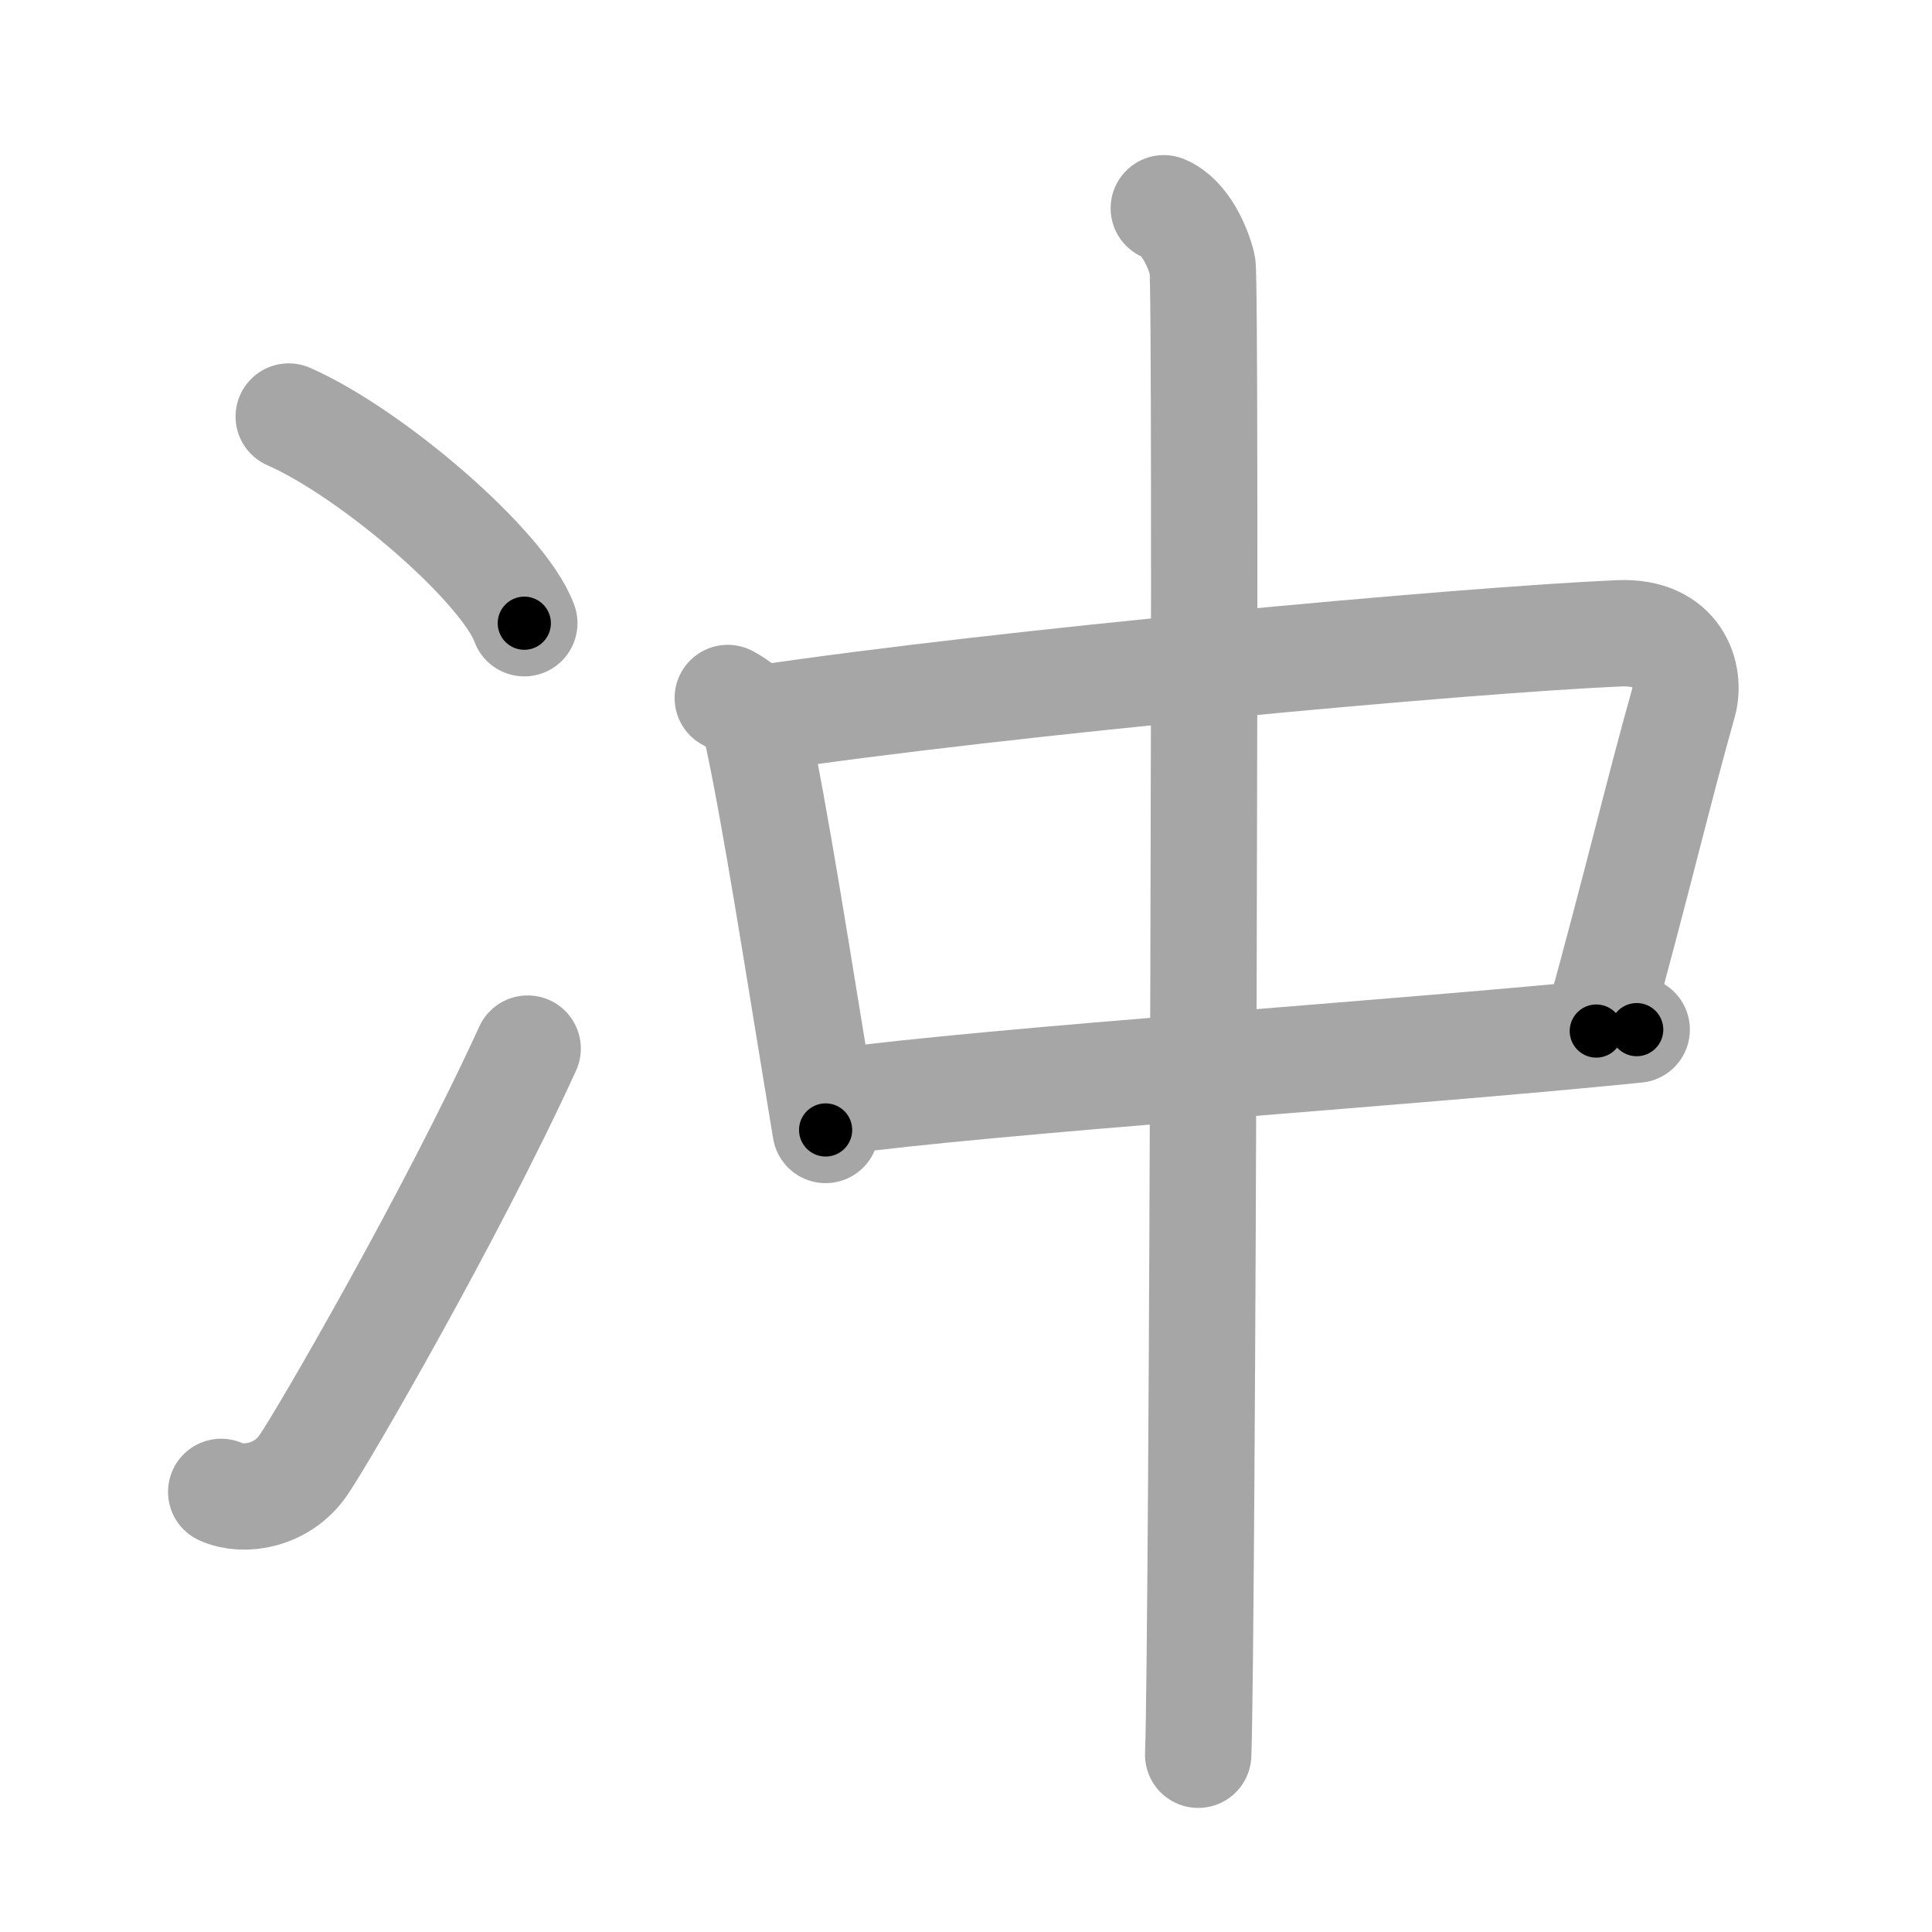<svg xmlns="http://www.w3.org/2000/svg" viewBox="0 0 109 109" id="51b2"><g fill="none" stroke="#a6a6a6" stroke-width="6" stroke-linecap="round" stroke-linejoin="round"><g><g><g><path d="M16.29,23.5c4.69,2.06,12.12,8.46,13.29,11.66" /></g><g><path d="M12.48,84.17c1.27,0.58,3.44,0.23,4.63-1.5c1.16-1.68,8.39-14.17,12.66-23.51" /></g></g><g><g><path d="M41.06,39.38c0.48,0.26,1.42,0.86,1.57,1.54c1.09,4.89,2.41,13.56,3.95,22.83" /><path d="M42.95,40.53c13.55-2.03,39.68-4.42,48.38-4.8c3.39-0.15,4.07,2.43,3.65,3.92c-1.44,5.1-2.58,10.04-4.92,18.52" /><path d="M46.72,62.21c9.75-1.32,31.98-2.74,45.62-4.12" /></g><g><path d="M65.66,11.75c1.21,0.49,1.94,2.22,2.18,3.21c0.24,0.99,0,77.88-0.24,84.04" /></g></g></g></g><g fill="none" stroke="#000" stroke-width="3" stroke-linecap="round" stroke-linejoin="round"><path d="M16.29,23.5c4.69,2.06,12.12,8.46,13.29,11.66" stroke-dasharray="17.936" stroke-dashoffset="17.936"><animate attributeName="stroke-dashoffset" values="17.936;17.936;0" dur="0.179s" fill="freeze" begin="0s;51b2.click" /></path><path d="M12.48,84.17c1.27,0.58,3.44,0.23,4.63-1.5c1.16-1.68,8.39-14.17,12.66-23.51" stroke-dasharray="31.968" stroke-dashoffset="31.968"><animate attributeName="stroke-dashoffset" values="31.968" fill="freeze" begin="51b2.click" /><animate attributeName="stroke-dashoffset" values="31.968;31.968;0" keyTimes="0;0.359;1" dur="0.499s" fill="freeze" begin="0s;51b2.click" /></path><path d="M41.06,39.38c0.48,0.26,1.42,0.86,1.57,1.54c1.09,4.89,2.41,13.56,3.95,22.83" stroke-dasharray="25.428" stroke-dashoffset="25.428"><animate attributeName="stroke-dashoffset" values="25.428" fill="freeze" begin="51b2.click" /><animate attributeName="stroke-dashoffset" values="25.428;25.428;0" keyTimes="0;0.663;1" dur="0.753s" fill="freeze" begin="0s;51b2.click" /></path><path d="M42.95,40.53c13.55-2.03,39.68-4.42,48.38-4.8c3.39-0.15,4.07,2.43,3.65,3.92c-1.44,5.1-2.58,10.04-4.92,18.52" stroke-dasharray="74.165" stroke-dashoffset="74.165"><animate attributeName="stroke-dashoffset" values="74.165" fill="freeze" begin="51b2.click" /><animate attributeName="stroke-dashoffset" values="74.165;74.165;0" keyTimes="0;0.574;1" dur="1.311s" fill="freeze" begin="0s;51b2.click" /></path><path d="M46.72,62.21c9.75-1.32,31.98-2.74,45.62-4.12" stroke-dasharray="45.81" stroke-dashoffset="45.81"><animate attributeName="stroke-dashoffset" values="45.81" fill="freeze" begin="51b2.click" /><animate attributeName="stroke-dashoffset" values="45.81;45.81;0" keyTimes="0;0.741;1" dur="1.769s" fill="freeze" begin="0s;51b2.click" /></path><path d="M65.66,11.75c1.21,0.49,1.94,2.22,2.18,3.21c0.24,0.99,0,77.88-0.24,84.04" stroke-dasharray="88.051" stroke-dashoffset="88.051"><animate attributeName="stroke-dashoffset" values="88.051" fill="freeze" begin="51b2.click" /><animate attributeName="stroke-dashoffset" values="88.051;88.051;0" keyTimes="0;0.728;1" dur="2.431s" fill="freeze" begin="0s;51b2.click" /></path></g></svg>